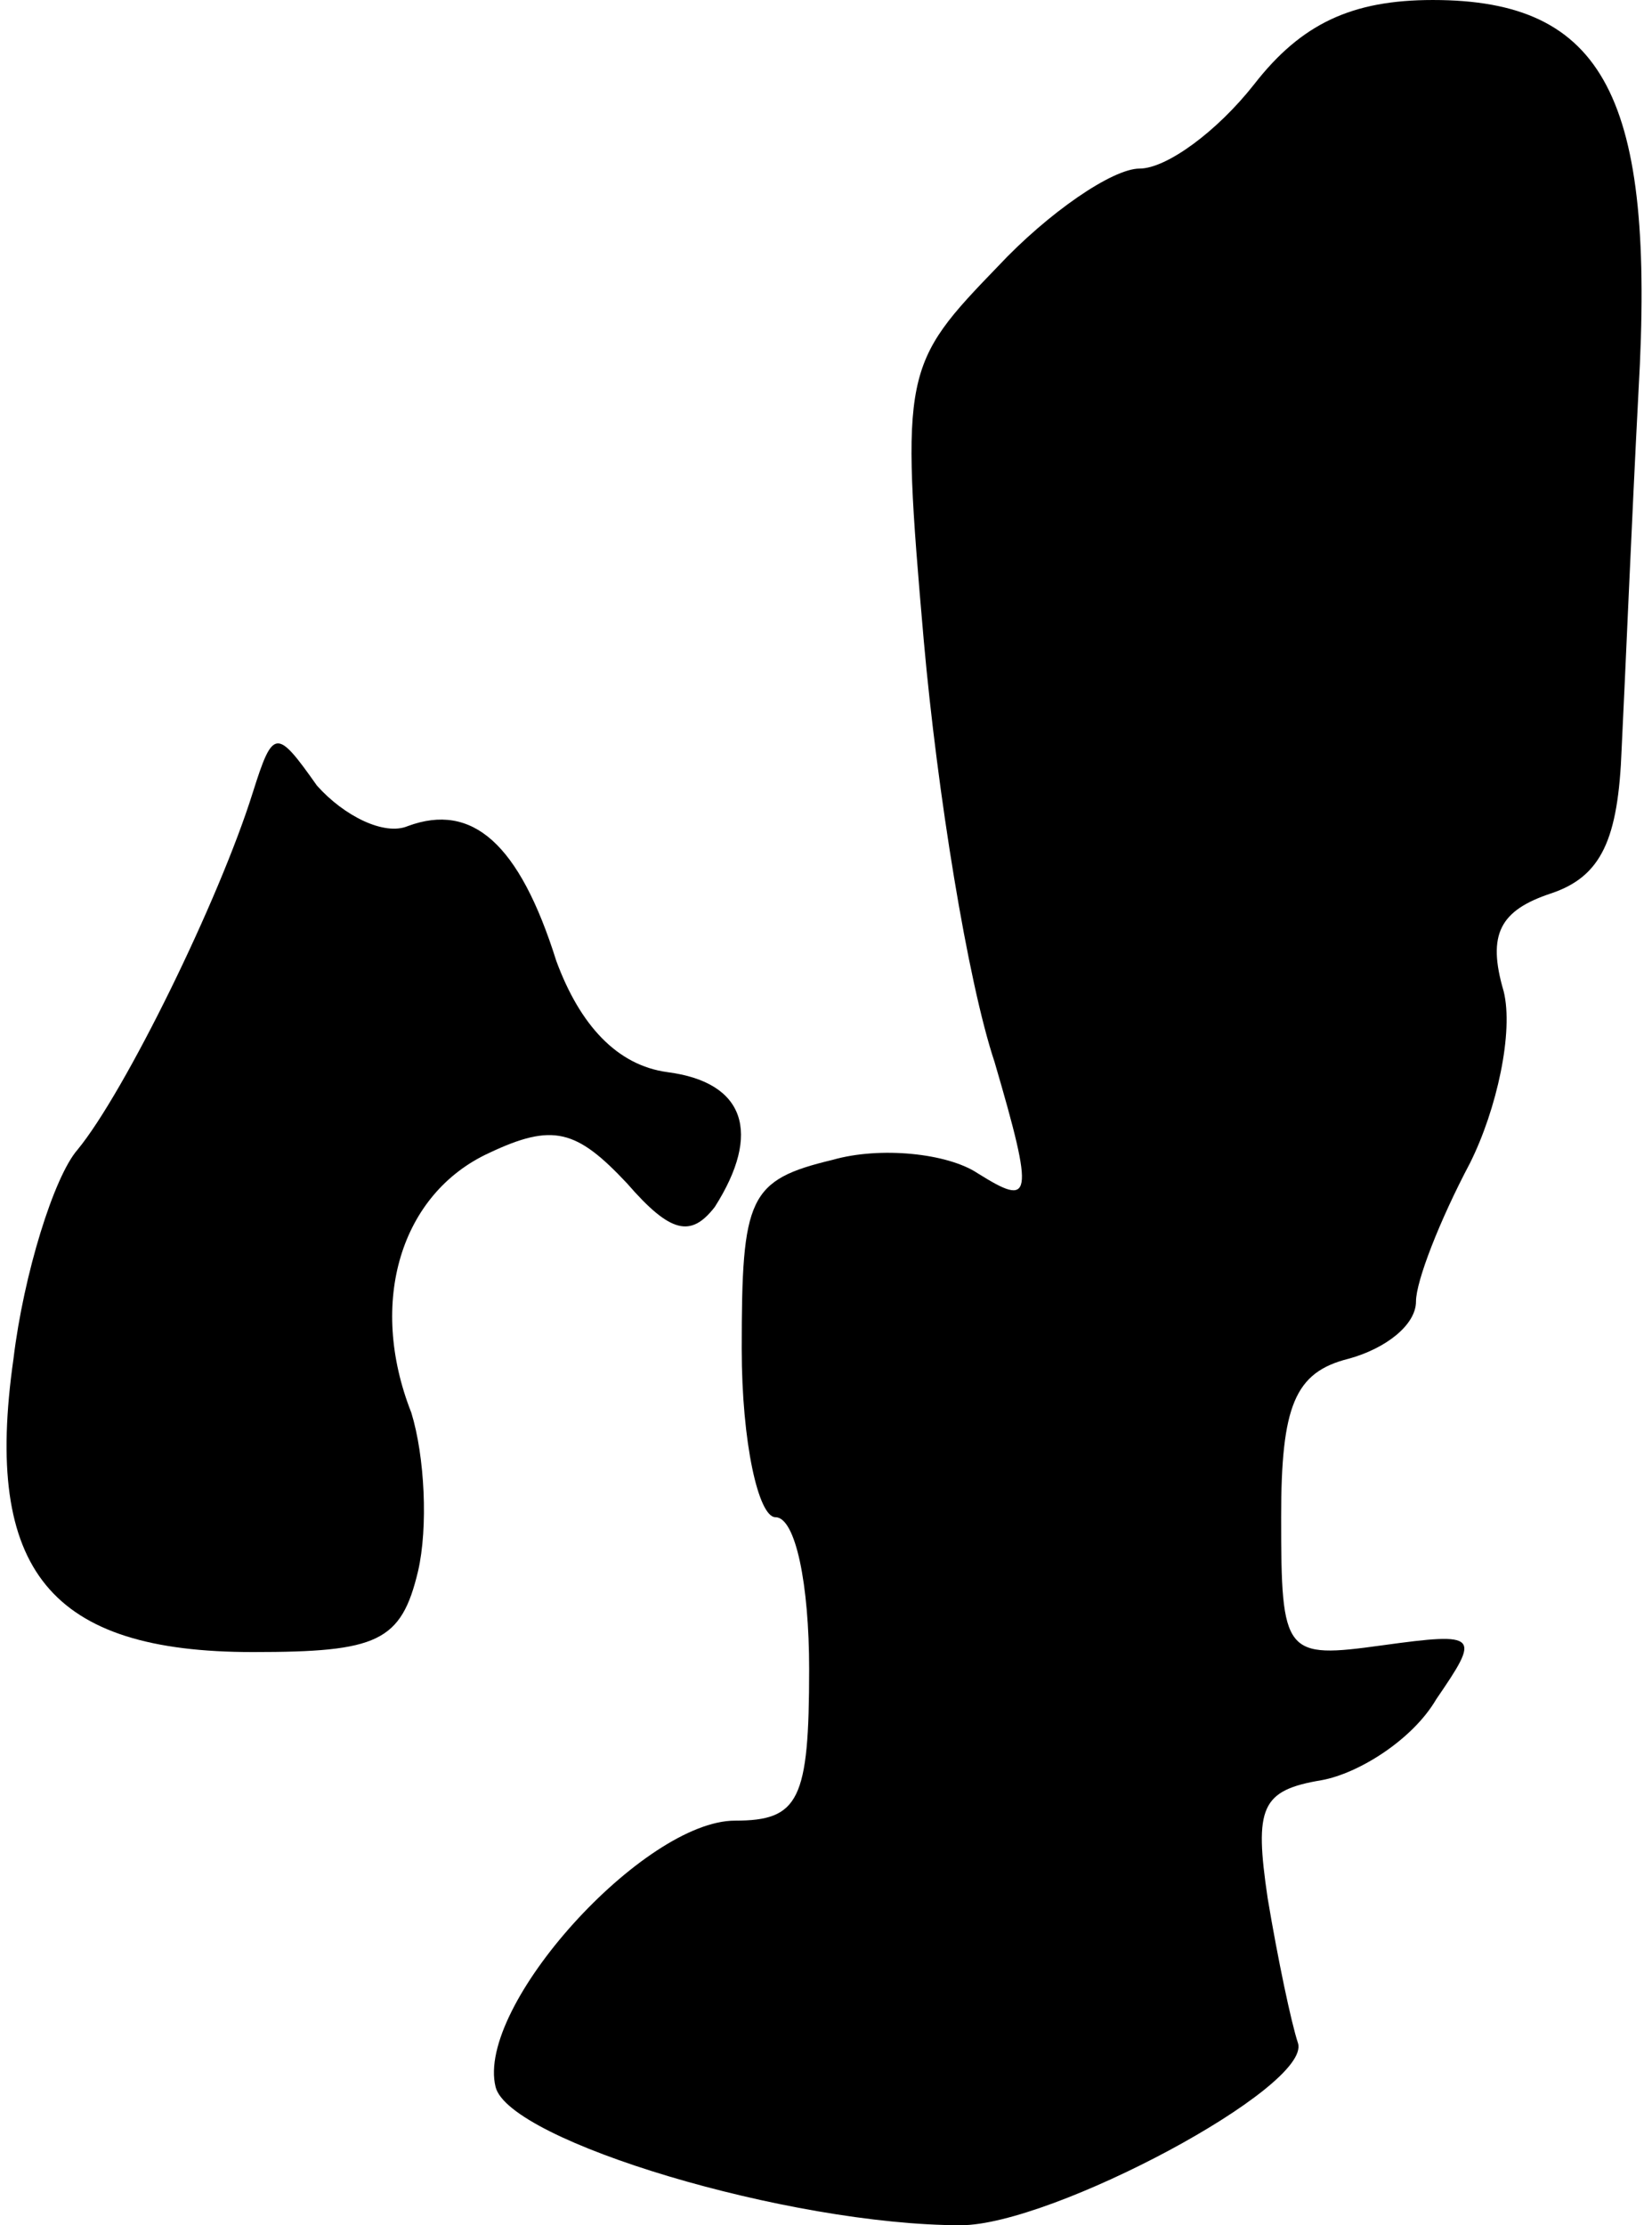 <?xml version="1.0" standalone="no"?>
<!DOCTYPE svg PUBLIC "-//W3C//DTD SVG 20010904//EN"
 "http://www.w3.org/TR/2001/REC-SVG-20010904/DTD/svg10.dtd">
<svg version="1.0" xmlns="http://www.w3.org/2000/svg"
 width="49pt" height="66pt" viewBox="0 0 49 66"
 preserveAspectRatio="xMidYMid meet">
<g transform="translate(0,66) scale(0.1,-0.1)"
fill="#000000" stroke="none">
<path fill="#000000" stroke="none" d="M372 635 c-11 -14 -26 -25 -34 -25 -8
0 -27 -13 -42 -29 -28 -29 -29 -31 -22 -111 4 -45 13 -101 21 -125 12 -41 11
-43 -5 -33 -9 6 -29 8 -43 4 -25 -6 -27 -11 -27 -56 0 -28 5 -50 10 -50 6 0
10 -20 10 -45 0 -39 -3 -45 -22 -45 -27 0 -77 -55 -71 -79 4 -16 87 -41 138
-41 27 0 104 41 100 54 -2 6 -6 25 -9 43 -4 27 -2 32 16 35 11 2 27 12 34 24
13 19 13 20 -16 16 -29 -4 -30 -3 -30 38 0 33 4 43 20 47 11 3 20 10 20 17 0
6 7 24 16 41 8 16 13 39 10 51 -5 17 -1 24 14 29 15 5 20 16 21 43 1 20 3 68
5 106 5 87 -10 116 -61 116 -24 0 -39 -7 -53 -25z"/>
<path fill="#000000" stroke="none" d="M75 425 c-10 -32 -38 -89 -52 -106 -7
-8 -16 -37 -19 -62 -9 -63 11 -87 71 -87 37 0 44 3 49 24 3 13 2 34 -2 47 -13
33 -3 65 23 77 19 9 26 7 41 -9 13 -15 19 -16 26 -7 14 22 9 37 -14 40 -15 2
-26 14 -33 33 -11 35 -25 47 -44 40 -7 -3 -19 3 -27 12 -12 17 -13 17 -19 -2z"/>
</g>
</svg>
